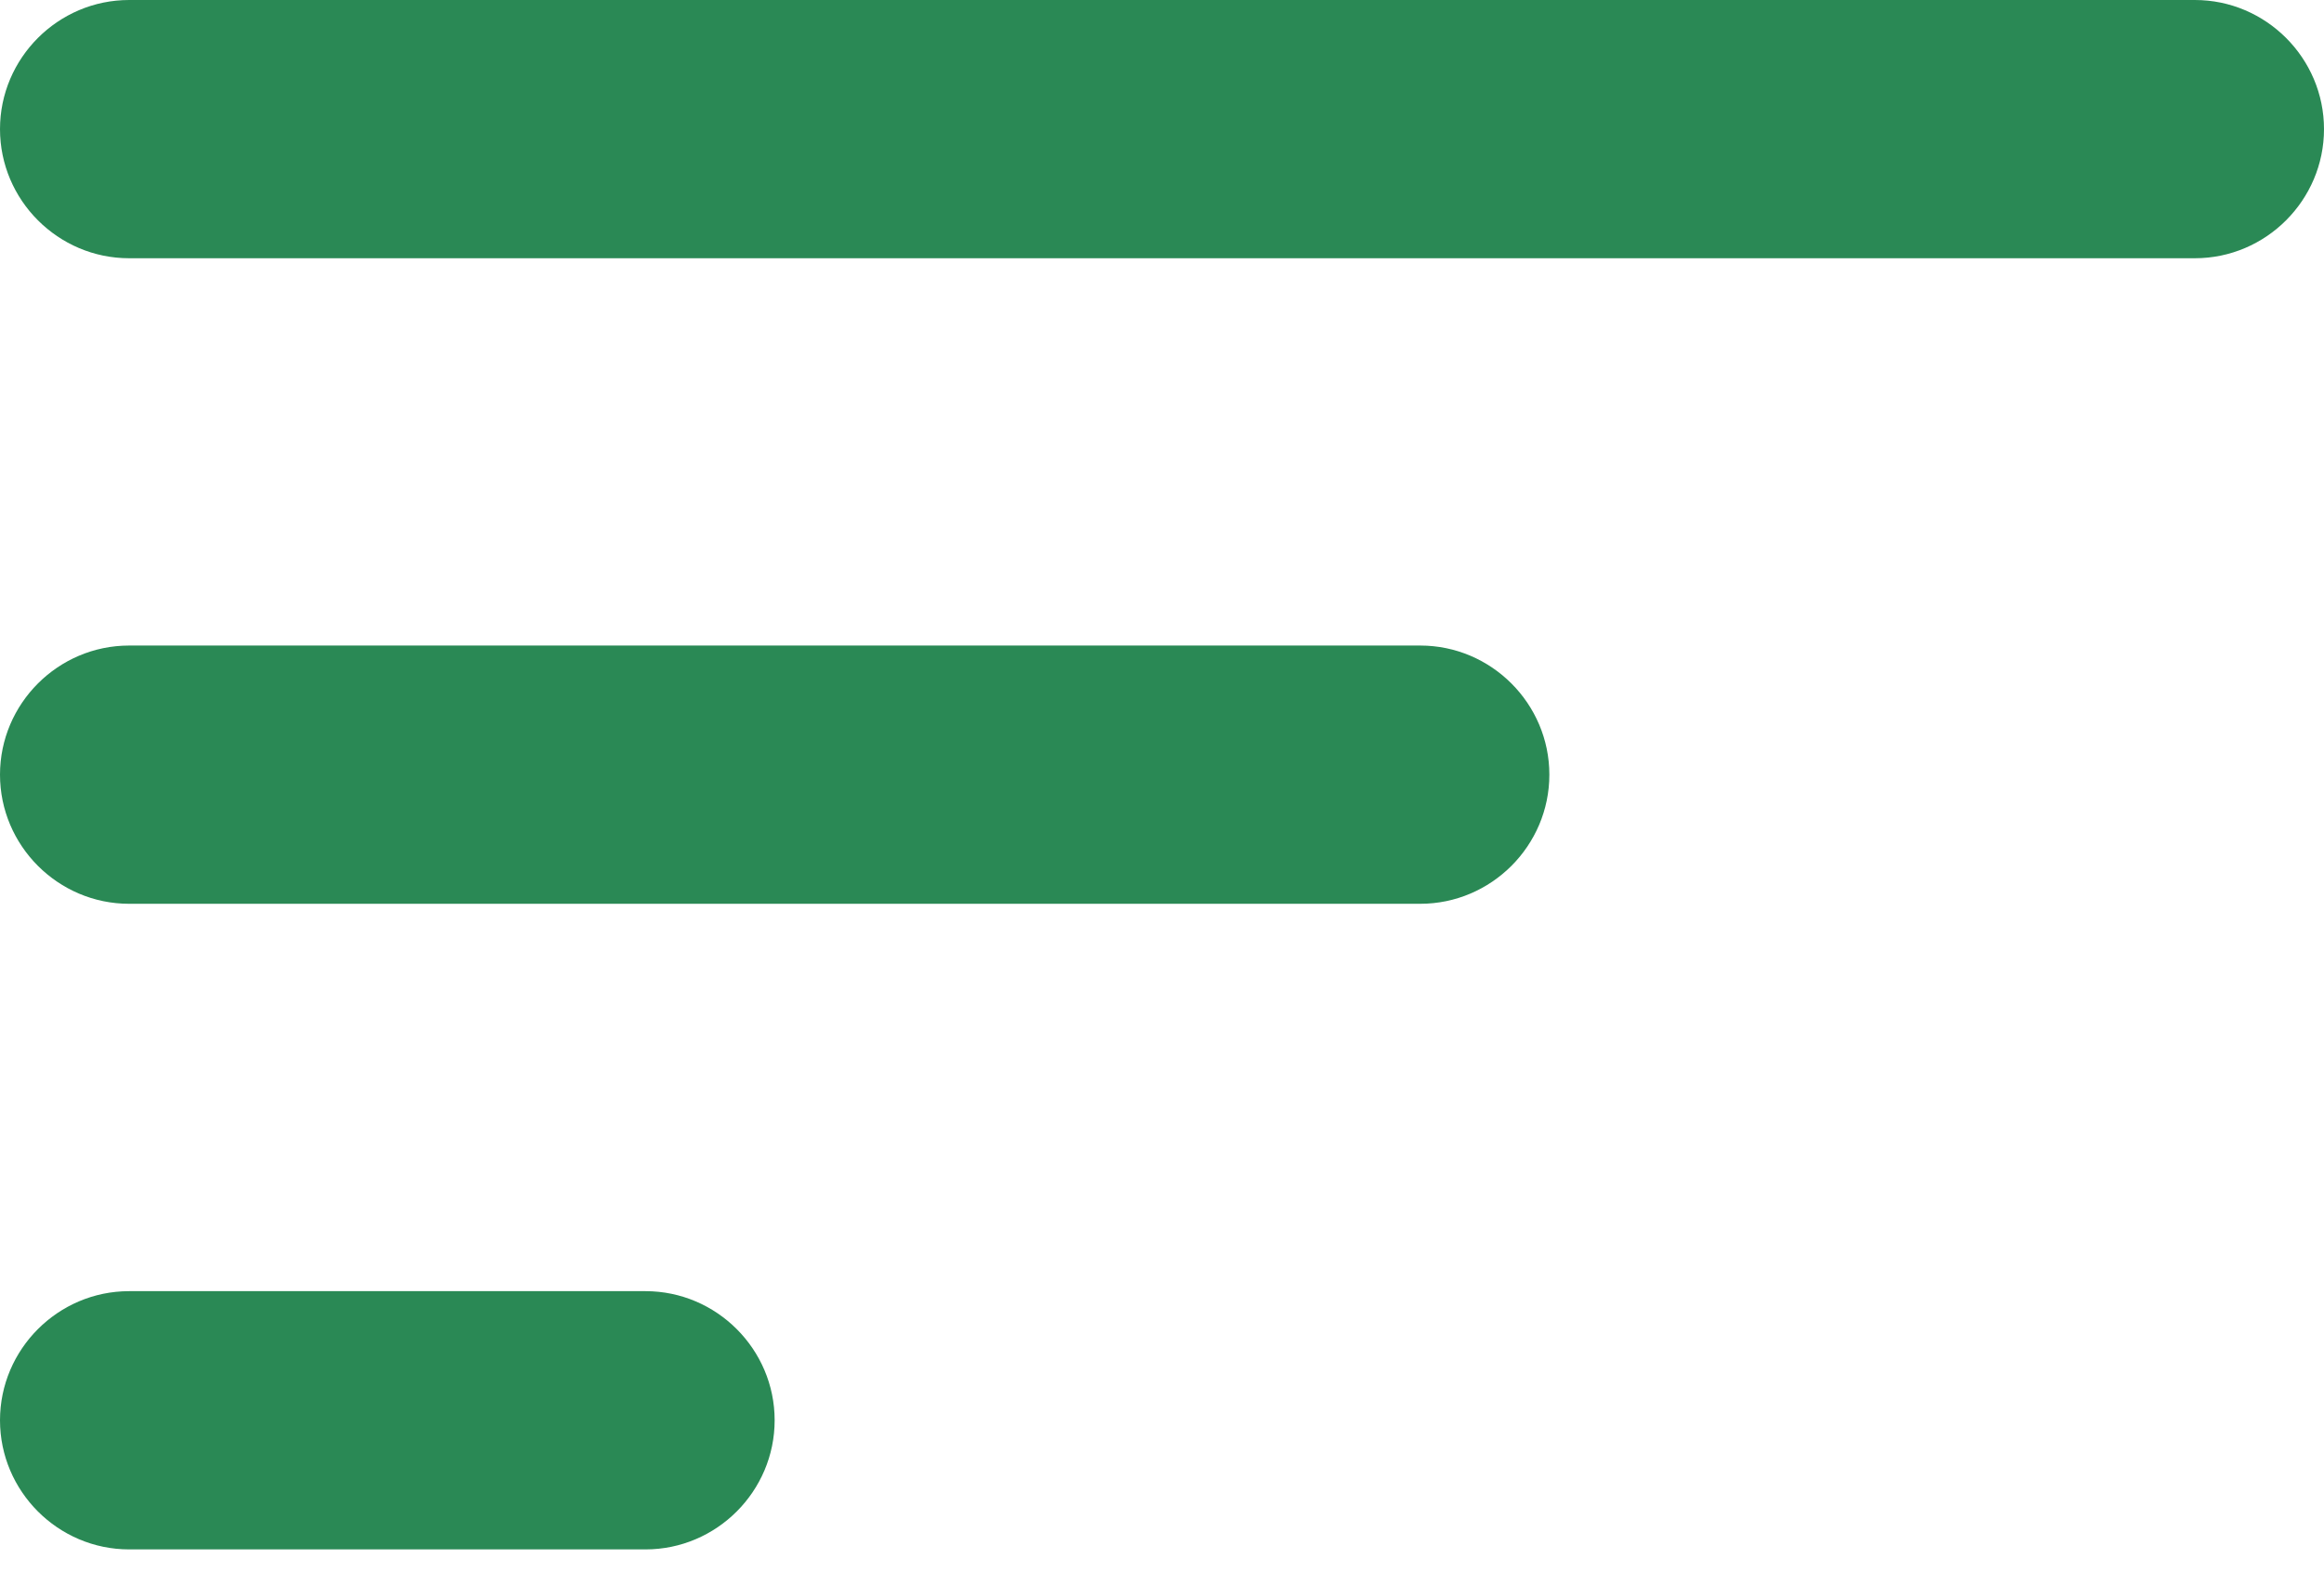 <svg width="34" height="23" viewBox="0 0 34 23" fill="none" xmlns="http://www.w3.org/2000/svg">
<path fill-rule="evenodd" clip-rule="evenodd" d="M1.889 22.667H9.444C10.483 22.667 11.333 21.817 11.333 20.778C11.333 19.739 10.483 18.889 9.444 18.889H1.889C0.85 18.889 0 19.739 0 20.778C0 21.817 0.85 22.667 1.889 22.667ZM0 1.889C0 2.928 0.85 3.778 1.889 3.778H32.111C33.15 3.778 34 2.928 34 1.889C34 0.85 33.15 0 32.111 0H1.889C0.85 0 0 0.85 0 1.889ZM1.889 13.222H20.778C21.817 13.222 22.667 12.372 22.667 11.333C22.667 10.294 21.817 9.444 20.778 9.444H1.889C0.85 9.444 0 10.294 0 11.333C0 12.372 0.85 13.222 1.889 13.222Z" fill="#2A8955"/>
</svg>
